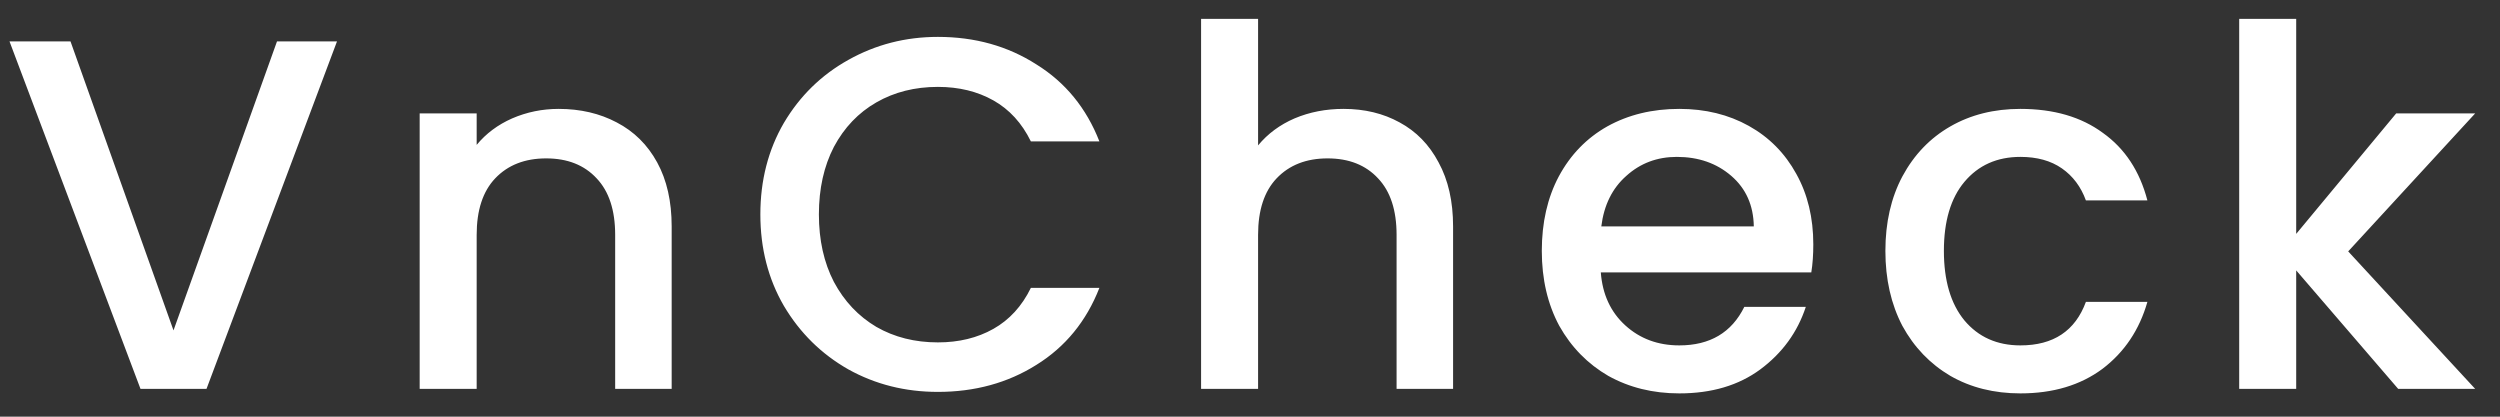 <svg width="90" height="15" viewBox="0 0 90 15" fill="none" xmlns="http://www.w3.org/2000/svg">
    <rect x="0" y="0" width="90" height="15" fill="#333333" stroke="none"/>
    <path d="M12.132 1.49L7.434 14H5.058L0.342 1.49H2.538L6.246 11.894L9.972 1.49H12.132ZM20.112 3.92C20.892 3.92 21.588 4.082 22.2 4.406C22.824 4.73 23.31 5.21 23.658 5.846C24.006 6.482 24.18 7.25 24.18 8.15V14H22.146V8.456C22.146 7.568 21.924 6.89 21.48 6.422C21.036 5.942 20.43 5.702 19.662 5.702C18.894 5.702 18.282 5.942 17.826 6.422C17.382 6.89 17.16 7.568 17.16 8.456V14H15.108V4.082H17.16V5.216C17.496 4.808 17.922 4.49 18.438 4.262C18.966 4.034 19.524 3.92 20.112 3.92ZM27.373 7.718C27.373 6.494 27.655 5.396 28.22 4.424C28.796 3.452 29.57 2.696 30.541 2.156C31.526 1.604 32.599 1.328 33.764 1.328C35.096 1.328 36.278 1.658 37.309 2.318C38.353 2.966 39.109 3.89 39.578 5.09H37.111C36.788 4.43 36.337 3.938 35.761 3.614C35.185 3.29 34.52 3.128 33.764 3.128C32.935 3.128 32.197 3.314 31.549 3.686C30.901 4.058 30.392 4.592 30.02 5.288C29.66 5.984 29.48 6.794 29.48 7.718C29.48 8.642 29.66 9.452 30.02 10.148C30.392 10.844 30.901 11.384 31.549 11.768C32.197 12.14 32.935 12.326 33.764 12.326C34.52 12.326 35.185 12.164 35.761 11.84C36.337 11.516 36.788 11.024 37.111 10.364H39.578C39.109 11.564 38.353 12.488 37.309 13.136C36.278 13.784 35.096 14.108 33.764 14.108C32.587 14.108 31.514 13.838 30.541 13.298C29.57 12.746 28.796 11.984 28.22 11.012C27.655 10.04 27.373 8.942 27.373 7.718ZM48.369 3.92C49.125 3.92 49.797 4.082 50.385 4.406C50.985 4.73 51.453 5.21 51.789 5.846C52.137 6.482 52.311 7.25 52.311 8.15V14H50.277V8.456C50.277 7.568 50.055 6.89 49.611 6.422C49.167 5.942 48.561 5.702 47.793 5.702C47.025 5.702 46.413 5.942 45.957 6.422C45.513 6.89 45.291 7.568 45.291 8.456V14H43.239V0.68H45.291V5.234C45.639 4.814 46.077 4.49 46.605 4.262C47.145 4.034 47.733 3.92 48.369 3.92ZM65.279 8.798C65.279 9.17 65.255 9.506 65.207 9.806H57.629C57.689 10.598 57.983 11.234 58.511 11.714C59.039 12.194 59.687 12.434 60.455 12.434C61.559 12.434 62.339 11.972 62.795 11.048H65.009C64.709 11.96 64.163 12.71 63.371 13.298C62.591 13.874 61.619 14.162 60.455 14.162C59.507 14.162 58.655 13.952 57.899 13.532C57.155 13.1 56.567 12.5 56.135 11.732C55.715 10.952 55.505 10.052 55.505 9.032C55.505 8.012 55.709 7.118 56.117 6.35C56.537 5.57 57.119 4.97 57.863 4.55C58.619 4.13 59.483 3.92 60.455 3.92C61.391 3.92 62.225 4.124 62.957 4.532C63.689 4.94 64.259 5.516 64.667 6.26C65.075 6.992 65.279 7.838 65.279 8.798ZM63.137 8.15C63.125 7.394 62.855 6.788 62.327 6.332C61.799 5.876 61.145 5.648 60.365 5.648C59.657 5.648 59.051 5.876 58.547 6.332C58.043 6.776 57.743 7.382 57.647 8.15H63.137ZM67.874 9.032C67.874 8.012 68.078 7.118 68.486 6.35C68.906 5.57 69.482 4.97 70.214 4.55C70.946 4.13 71.786 3.92 72.734 3.92C73.934 3.92 74.924 4.208 75.704 4.784C76.496 5.348 77.03 6.158 77.306 7.214H75.092C74.912 6.722 74.624 6.338 74.228 6.062C73.832 5.786 73.334 5.648 72.734 5.648C71.894 5.648 71.222 5.948 70.718 6.548C70.226 7.136 69.98 7.964 69.98 9.032C69.98 10.1 70.226 10.934 70.718 11.534C71.222 12.134 71.894 12.434 72.734 12.434C73.922 12.434 74.708 11.912 75.092 10.868H77.306C77.018 11.876 76.478 12.68 75.686 13.28C74.894 13.868 73.91 14.162 72.734 14.162C71.786 14.162 70.946 13.952 70.214 13.532C69.482 13.1 68.906 12.5 68.486 11.732C68.078 10.952 67.874 10.052 67.874 9.032ZM84.535 9.05L89.107 14H86.335L82.663 9.734V14H80.611V0.68H82.663V8.42L86.263 4.082H89.107L84.535 9.05Z"
          fill="white"/>
</svg>
